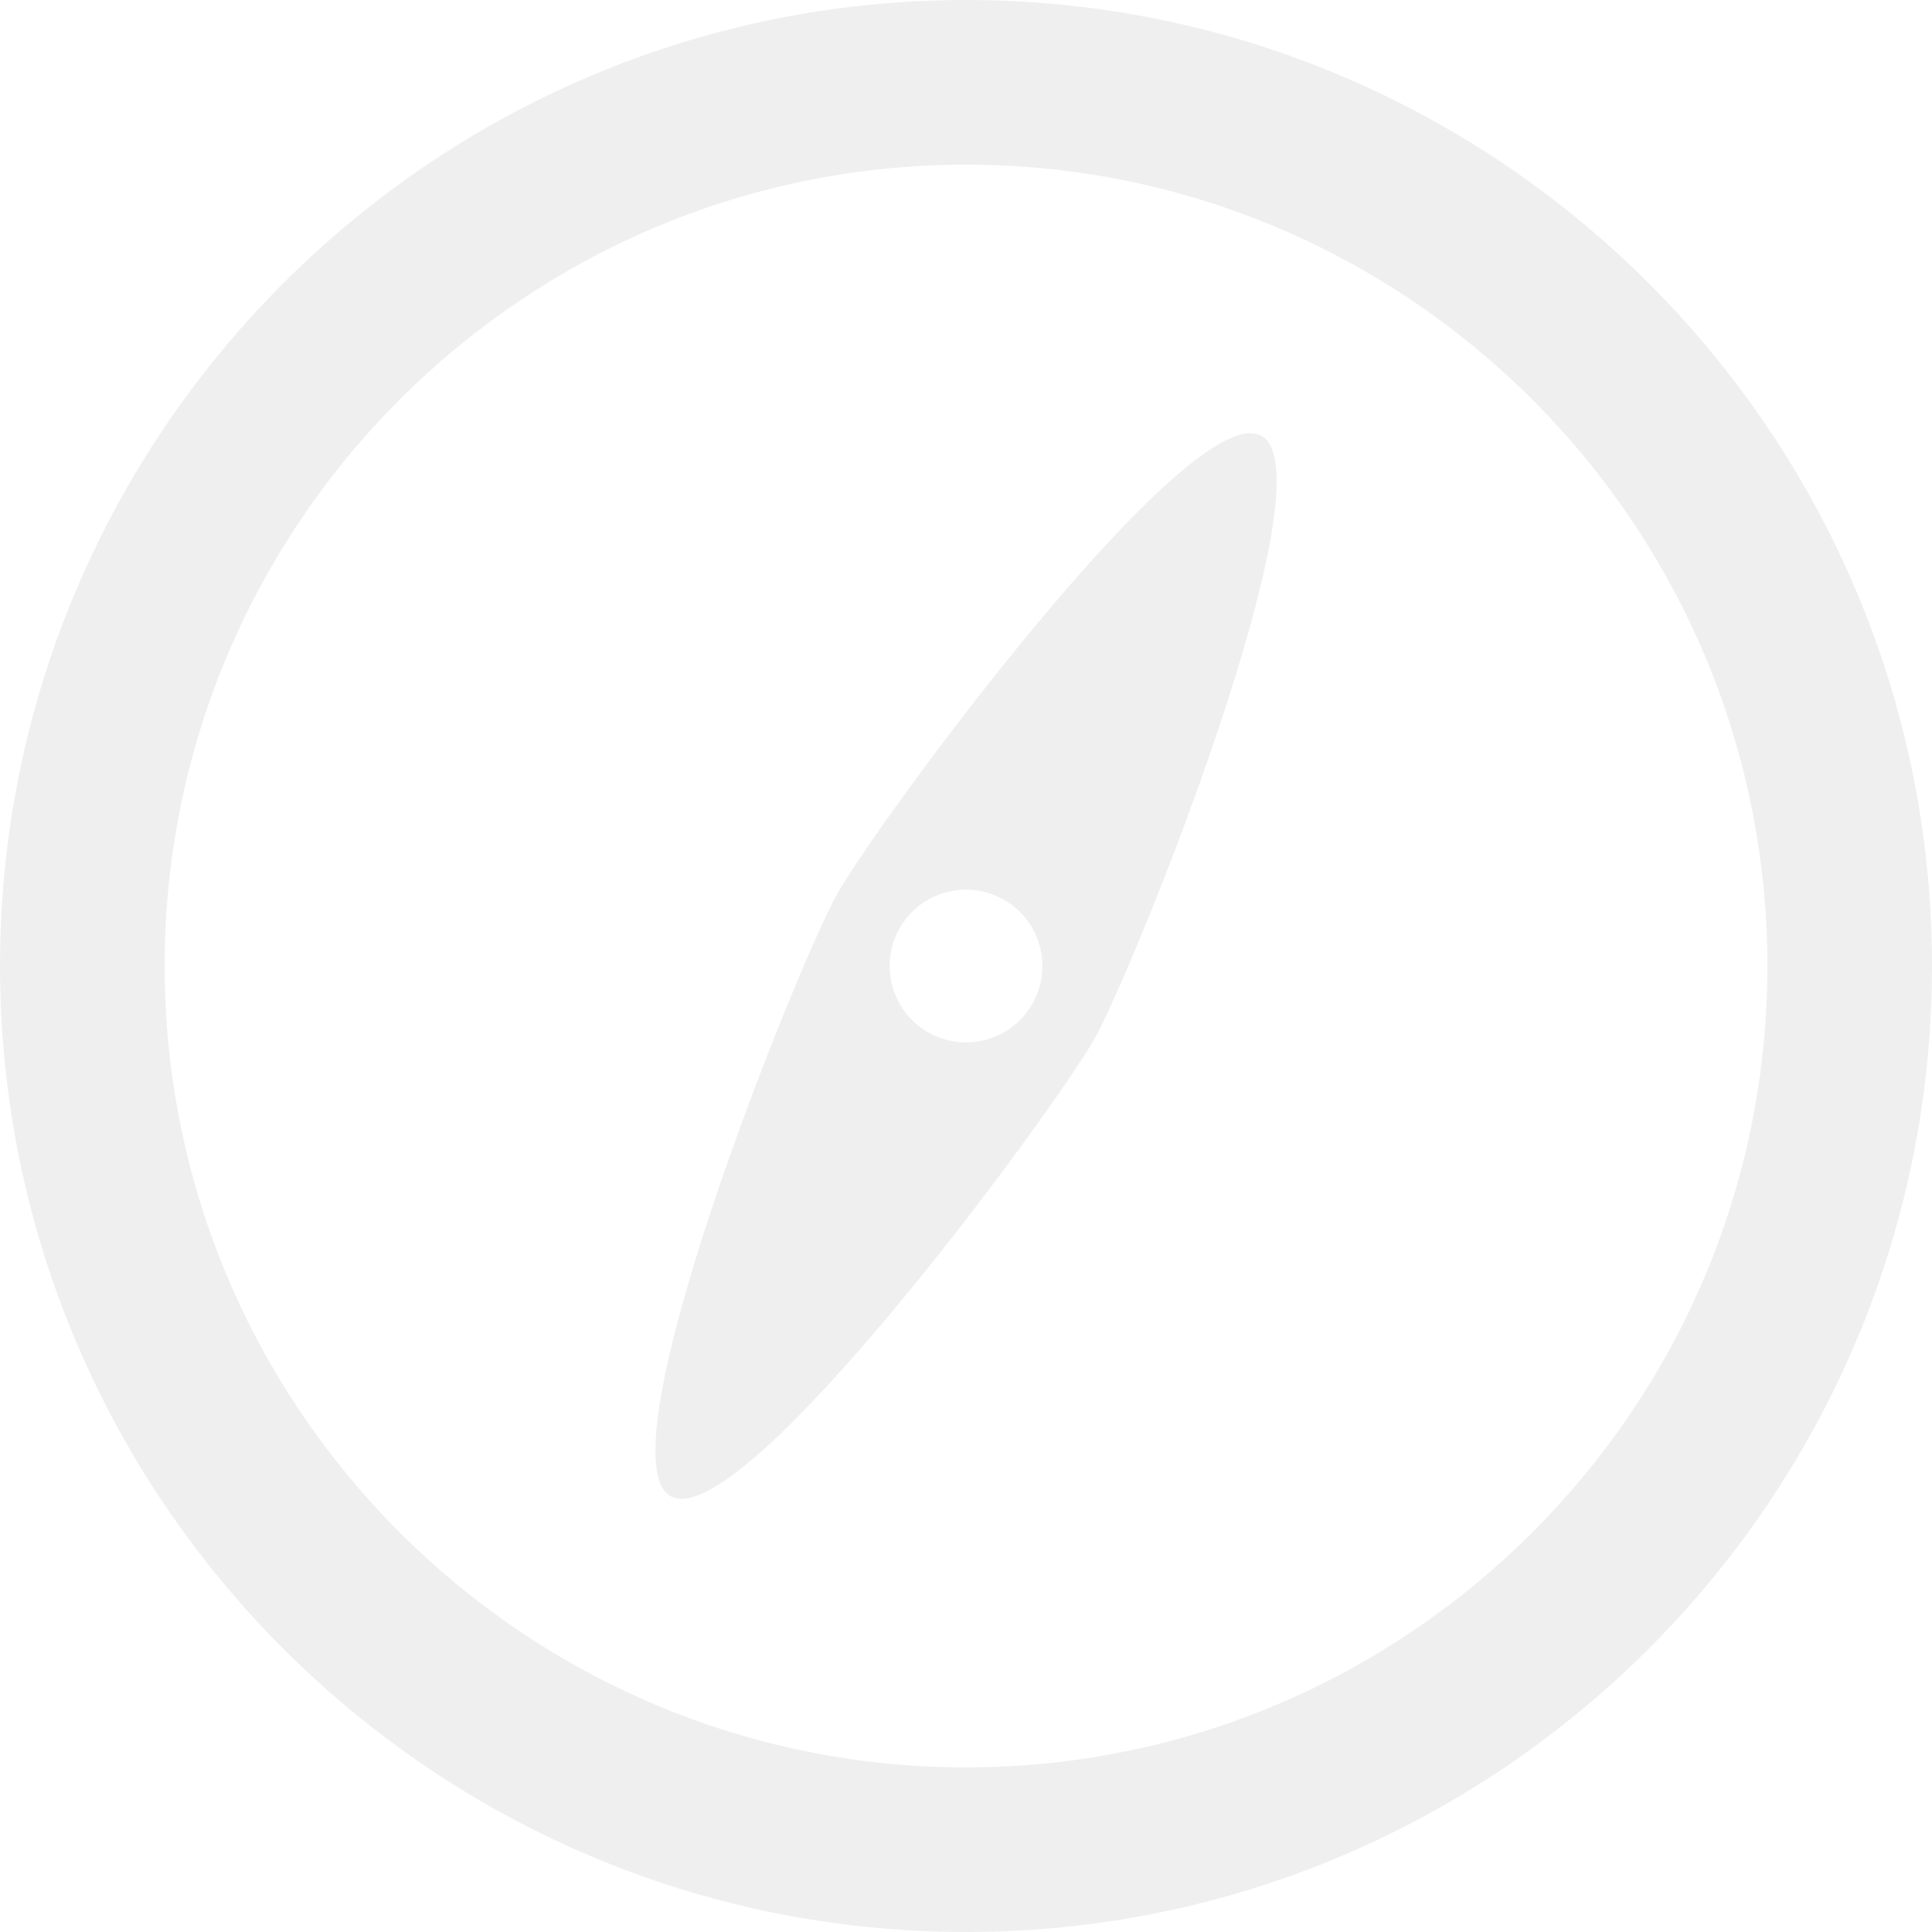 <?xml version="1.0" encoding="utf-8"?>
<!-- Generator: Adobe Illustrator 16.0.0, SVG Export Plug-In . SVG Version: 6.00 Build 0)  -->
<!DOCTYPE svg PUBLIC "-//W3C//DTD SVG 1.1//EN" "http://www.w3.org/Graphics/SVG/1.1/DTD/svg11.dtd">
<svg version="1.1" id="Layer_1" xmlns="http://www.w3.org/2000/svg" xmlns:xlink="http://www.w3.org/1999/xlink" x="0px" y="0px"
	 width="100px" height="100px" viewBox="0 0 100 100" enable-background="new 0 0 100 100" xml:space="preserve">
<g opacity="0.6">
	<path fill="#E5E5E5" d="M50,0C22.43,0,0,22.43,0,50c0,27.57,22.43,50.001,50,50.001c27.57,0,50.001-22.431,50.001-50.001
		C100.002,22.43,77.57,0,50,0z M50,91.479C27.13,91.479,8.523,72.871,8.523,50S27.13,8.523,50,8.523S91.479,27.13,91.479,50
		S72.871,91.479,50,91.479z"/>
	<path fill="#E5E5E5" d="M65.287,22.556C61.6,20.498,45.385,42.59,43.329,46.274c-2.058,3.686-12.298,29.115-8.613,31.171
		c3.685,2.056,19.901-20.034,21.958-23.719C58.73,50.041,68.973,24.613,65.287,22.556z M53.451,51.928
		c-1.064,1.906-3.472,2.588-5.377,1.525c-1.906-1.064-2.588-3.474-1.524-5.379c1.065-1.905,3.472-2.588,5.378-1.524
		C53.832,47.614,54.516,50.022,53.451,51.928z"/>
</g>
</svg>
